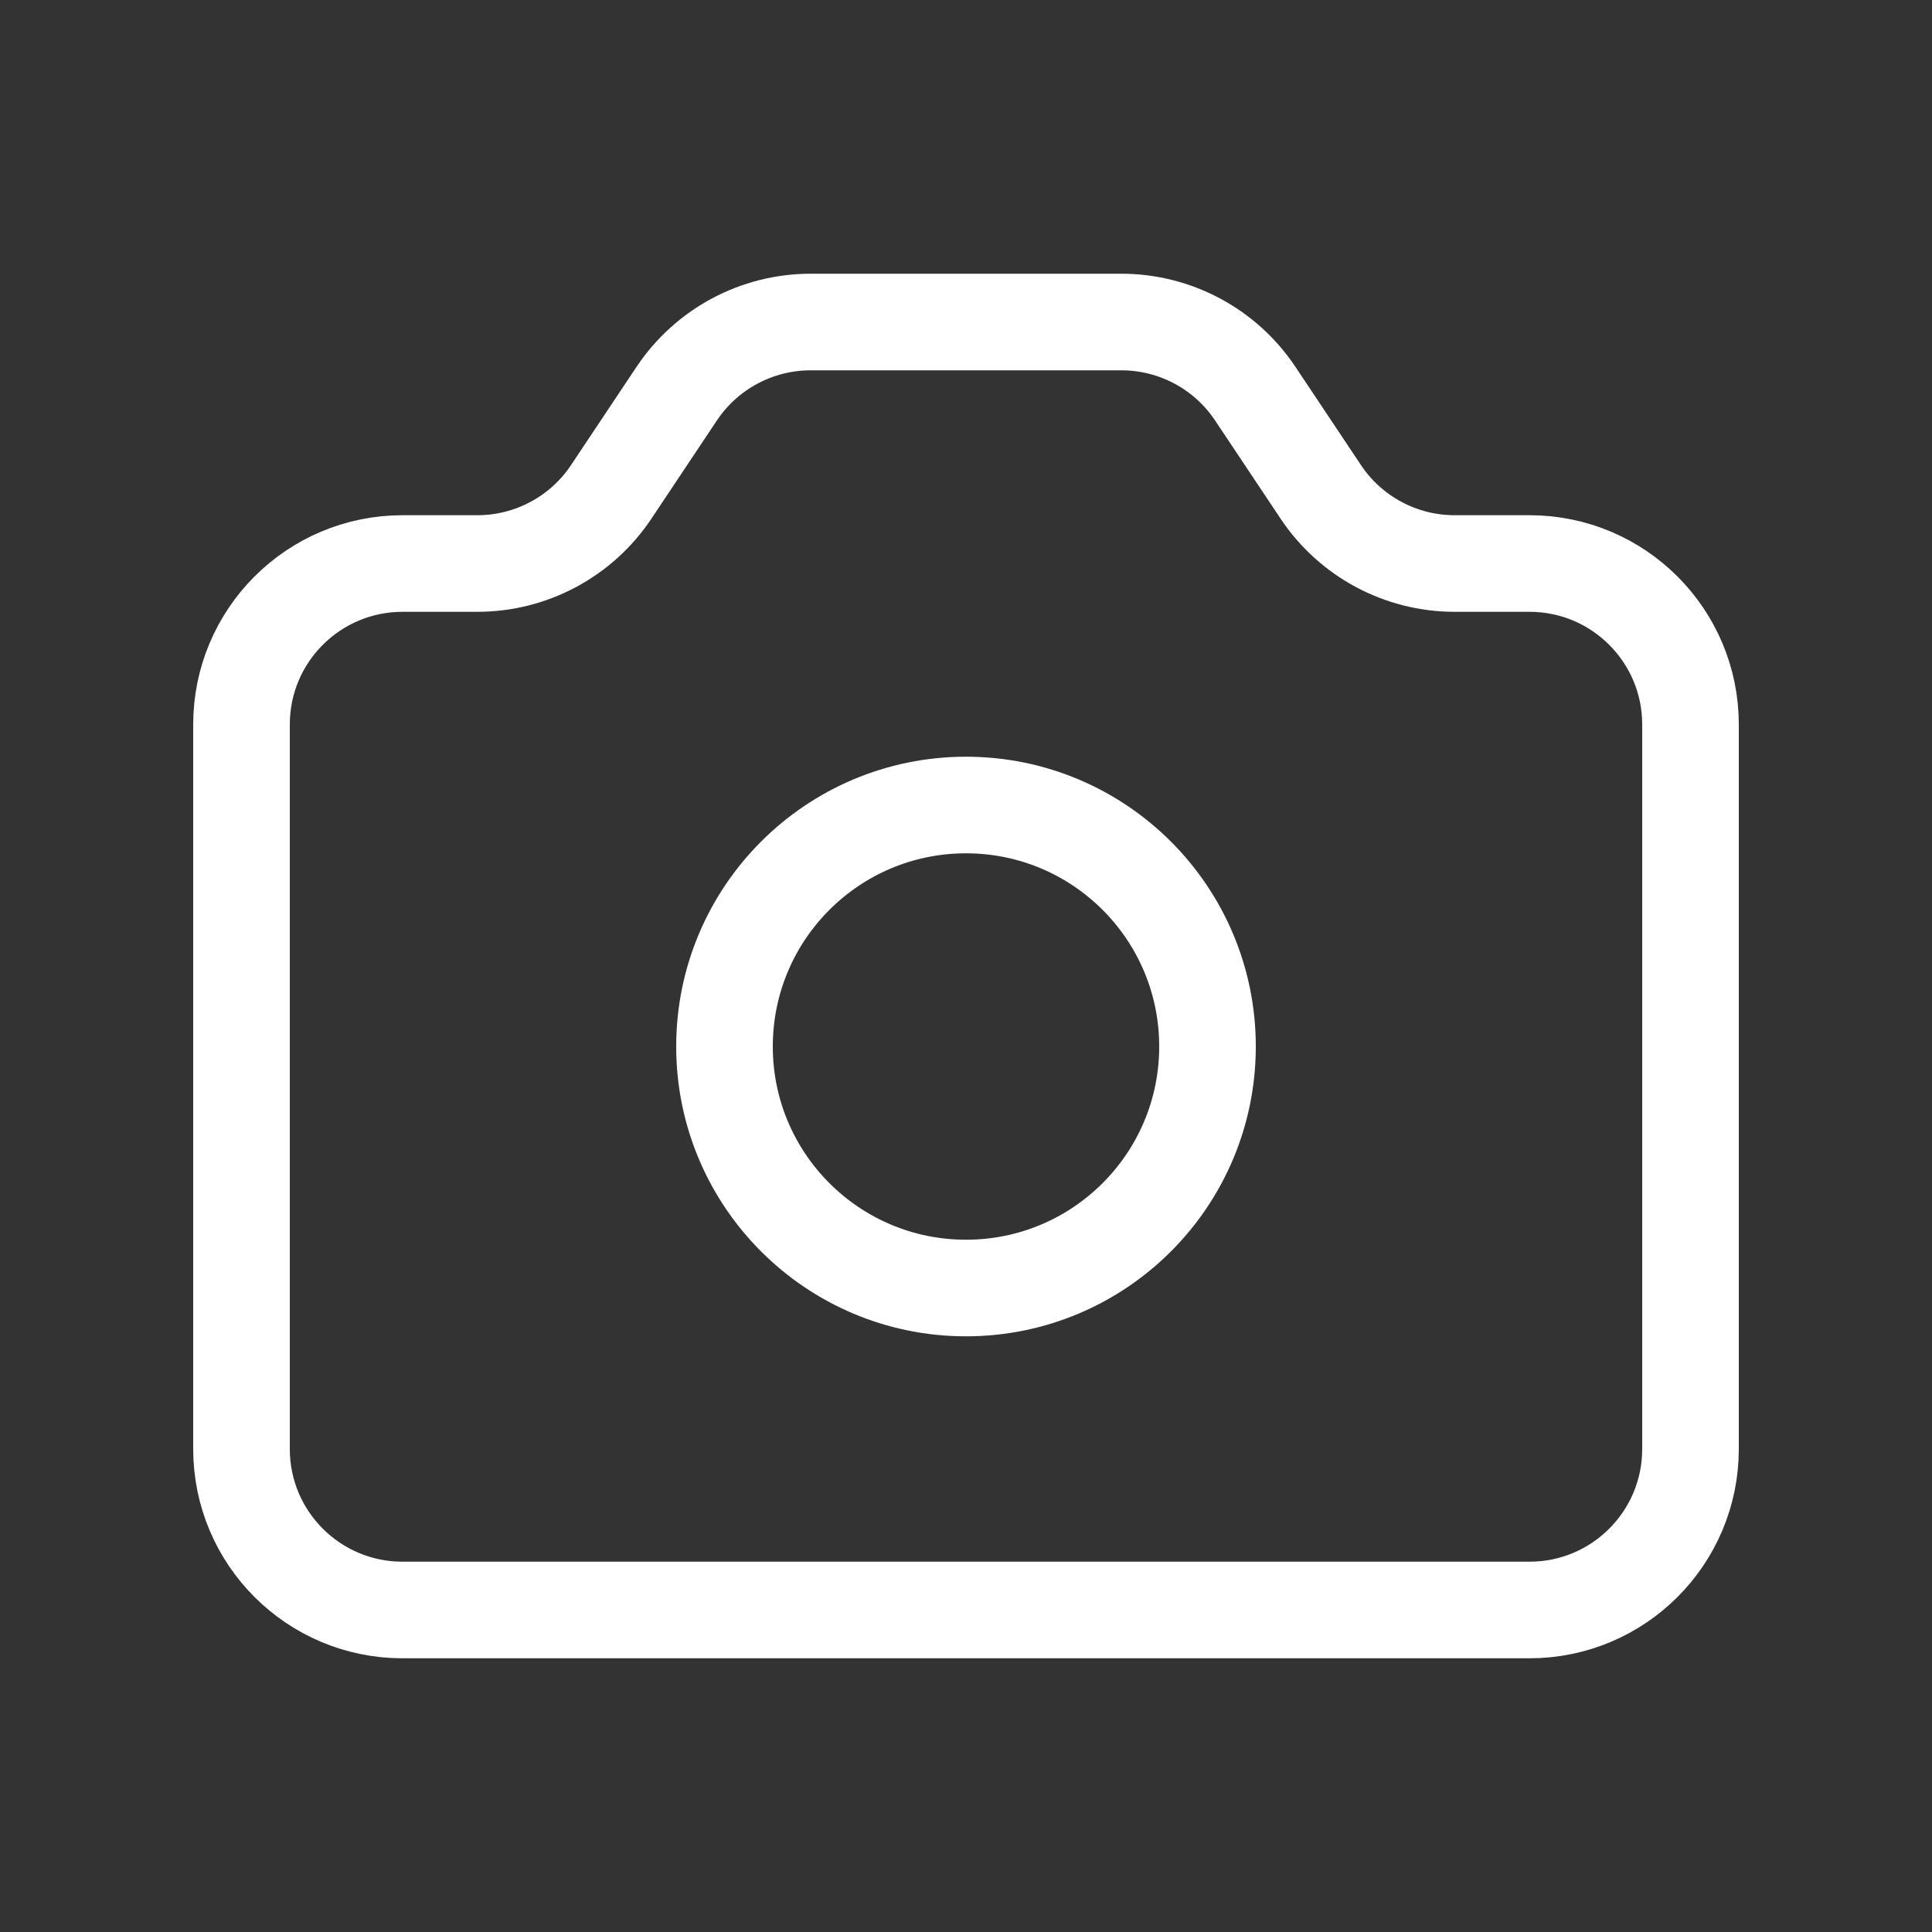 <svg width="40" height="40" viewBox="0 0 40 40" fill="none" xmlns="http://www.w3.org/2000/svg">
<rect x="0" y="0" width="40" height="40" fill="#333333" stroke="none"/>
<path d="M5 15C5 13.159 6.492 11.667 8.333 11.667H9.883C10.997 11.667 12.038 11.11 12.656 10.182L14.01 8.151C14.629 7.224 15.669 6.667 16.784 6.667H23.216C24.331 6.667 25.371 7.224 25.989 8.151L27.344 10.182C27.962 11.11 29.003 11.667 30.117 11.667H31.667C33.508 11.667 35 13.159 35 15V30C35 31.841 33.508 33.333 31.667 33.333H8.333C6.492 33.333 5 31.841 5 30V15Z" stroke="white" stroke-width="2" stroke-linecap="round" stroke-linejoin="round"/>
<path d="M25 21.667C25 24.428 22.762 26.667 20 26.667C17.238 26.667 15 24.428 15 21.667C15 18.905 17.238 16.667 20 16.667C22.762 16.667 25 18.905 25 21.667Z" stroke="white" stroke-width="2" stroke-linecap="round" stroke-linejoin="round"/>
</svg>
